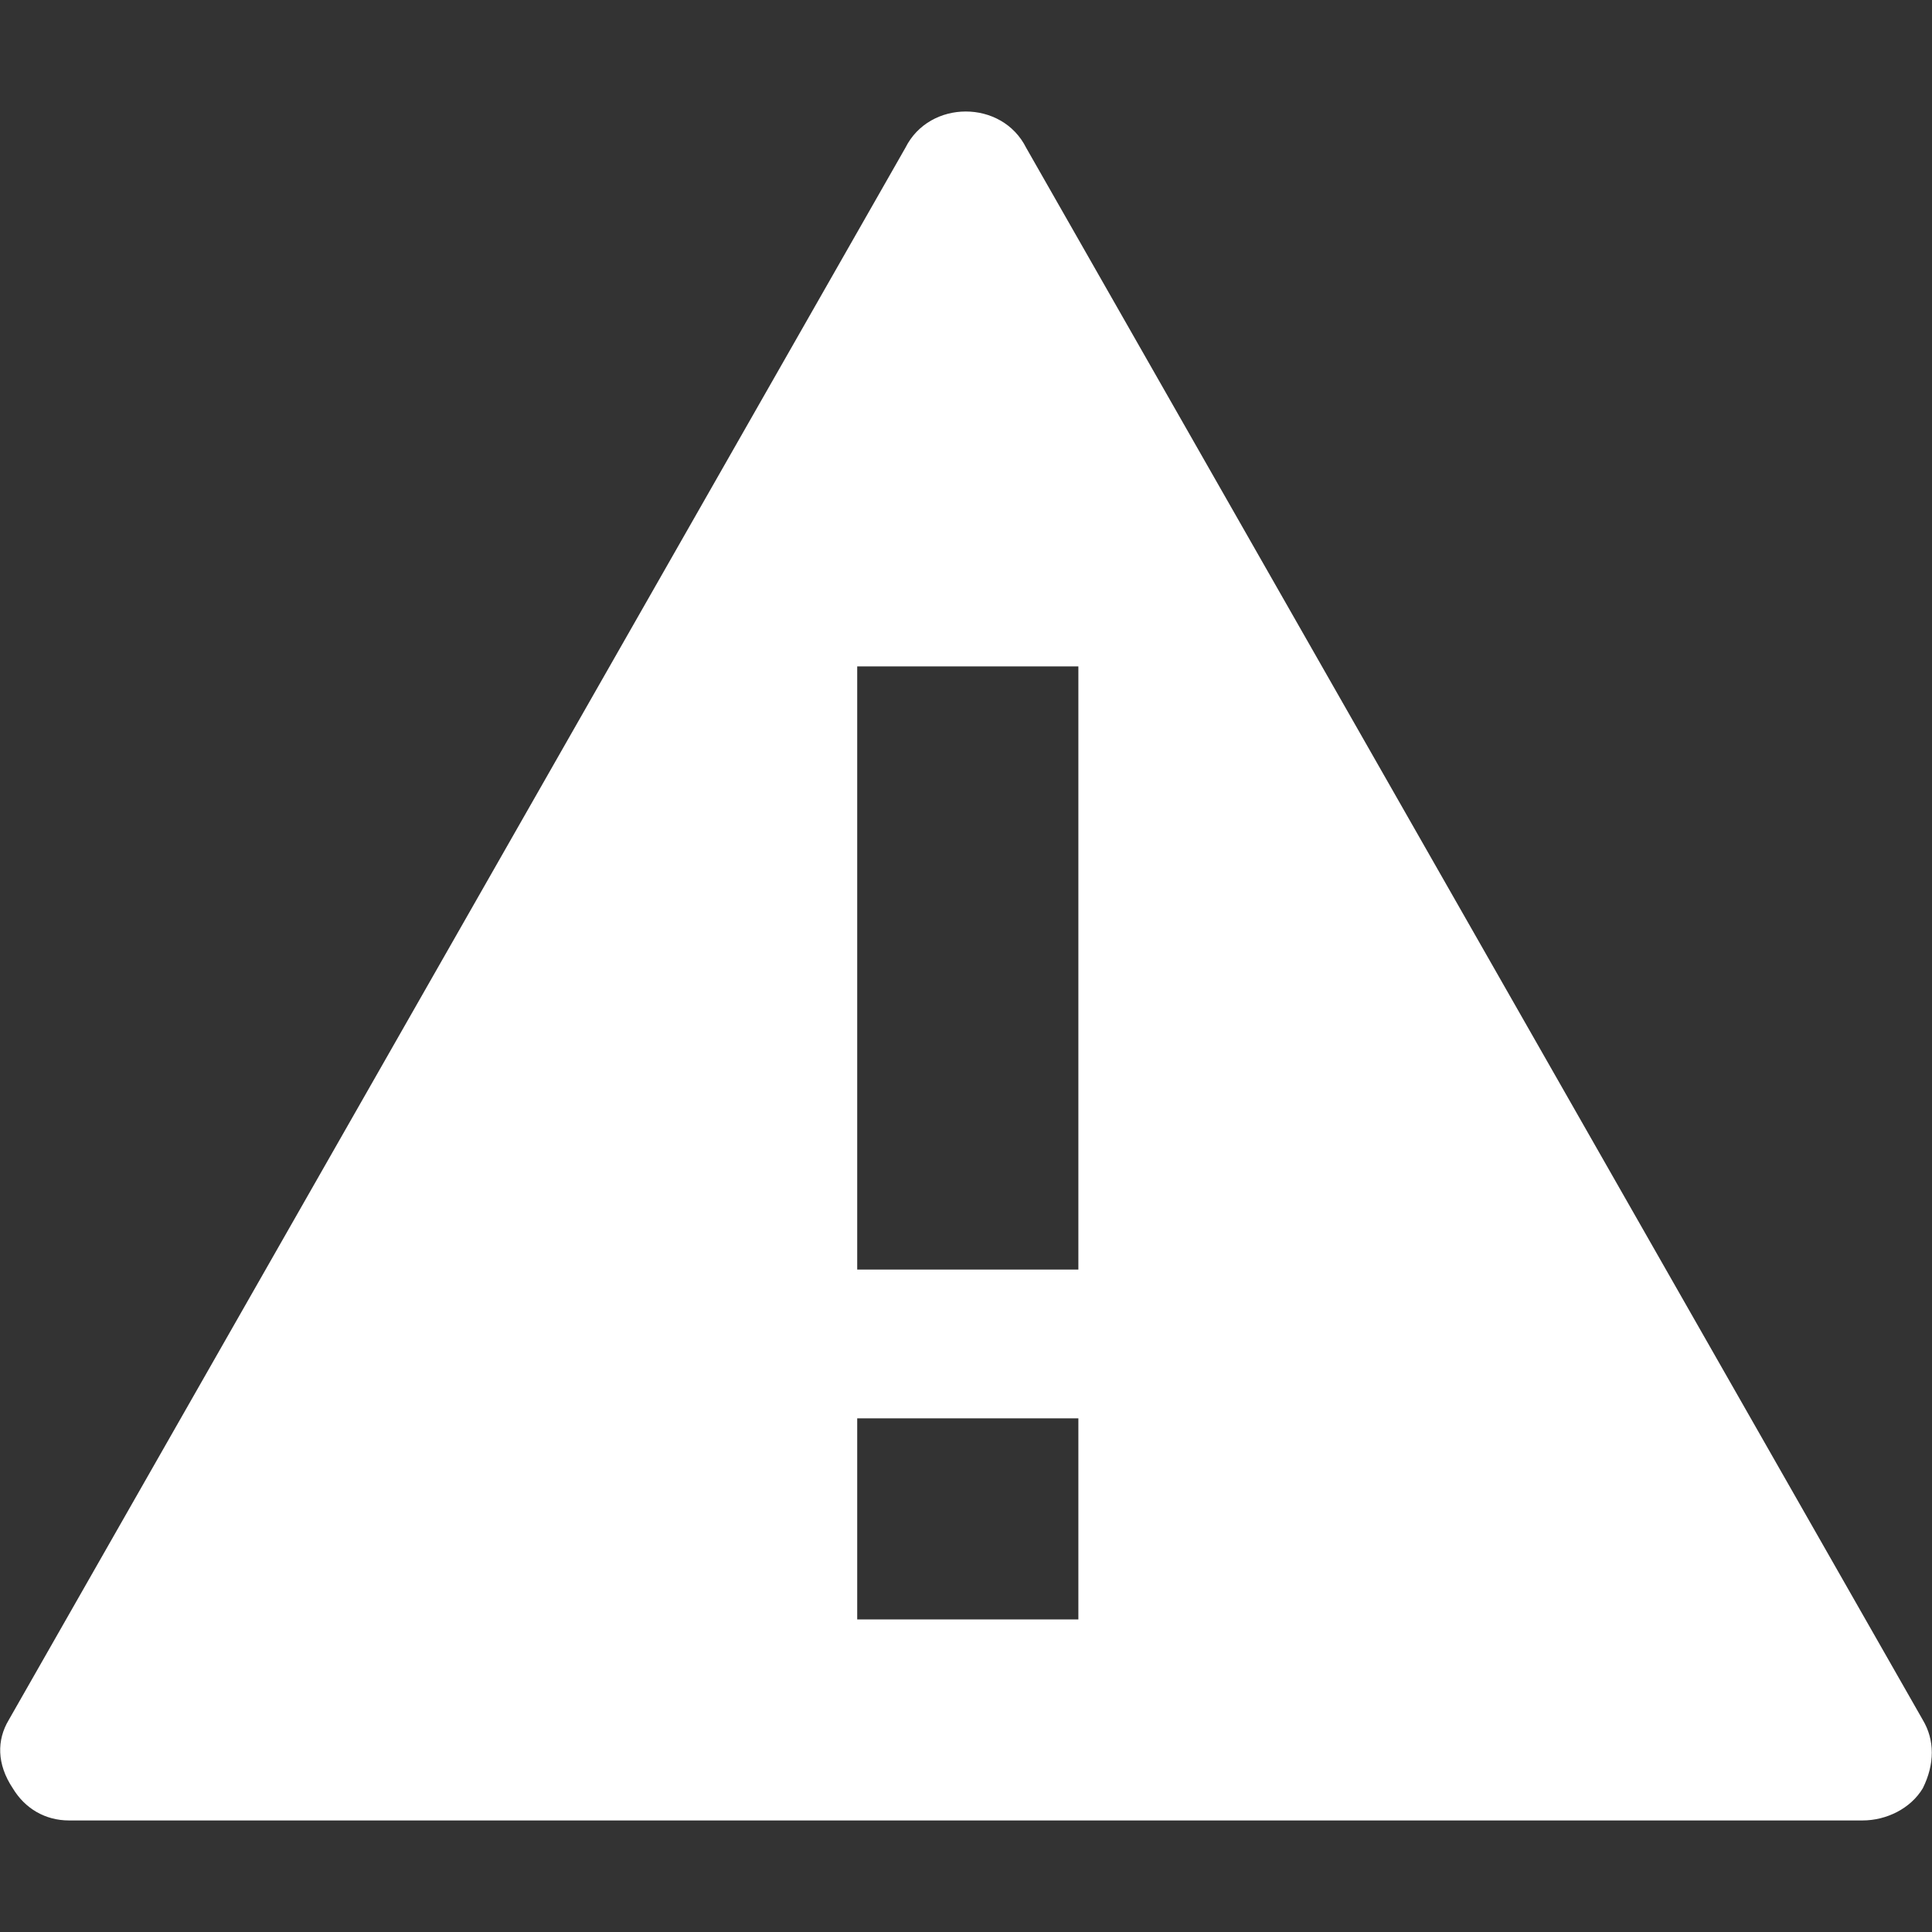 <?xml version="1.0" encoding="utf-8"?>
<!-- Generator: Adobe Illustrator 16.0.3, SVG Export Plug-In . SVG Version: 6.00 Build 0)  -->
<!DOCTYPE svg PUBLIC "-//W3C//DTD SVG 1.1//EN" "http://www.w3.org/Graphics/SVG/1.1/DTD/svg11.dtd">
<svg fill="#ffffff" version="1.1" id="glyph_x5F__x26A0_" xmlns="http://www.w3.org/2000/svg" xmlns:xlink="http://www.w3.org/1999/xlink" x="0px"
	 y="0px" width="48.047px" height="48.047px" viewBox="-292.423 446.477 48.047 48.047"
	 enable-background="new -292.423 446.477 48.047 48.047" xml:space="preserve">
<rect x="-292.423" y="446.477" width="48.047" height="48.047" fill="#333333" stroke="none"/>
<g id="_x26A0_">
	<path id="path_x5F__x26A0__x5F_0" d="M-244.605,489.25c-5.575-9.775-16.726-29.325-22.3-39.101c-0.301-0.6-0.9-0.899-1.5-0.899
		s-1.2,0.3-1.5,0.899c-7.434,13.033-16.725,29.325-22.3,39.101c-0.3,0.5-0.3,1.1,0.1,1.7c0.301,0.5,0.801,0.8,1.4,0.8
		c14.866,0,33.45,0,44.6,0c0.601,0,1.2-0.3,1.5-0.8C-244.306,490.35-244.306,489.75-244.605,489.25z M-265.605,486.75
		c-1.375,0-4.125,0-5.5,0c0-1.25,0-3.75,0-5c1.375,0,4.125,0,5.5,0C-265.605,483-265.605,485.5-265.605,486.75z M-265.605,478.05
		c-1.375,0-4.125,0-5.5,0c0-3.75,0-11.25,0-15c1.375,0,4.125,0,5.5,0C-265.605,466.8-265.605,474.3-265.605,478.05z"/>
</g>
</svg>
